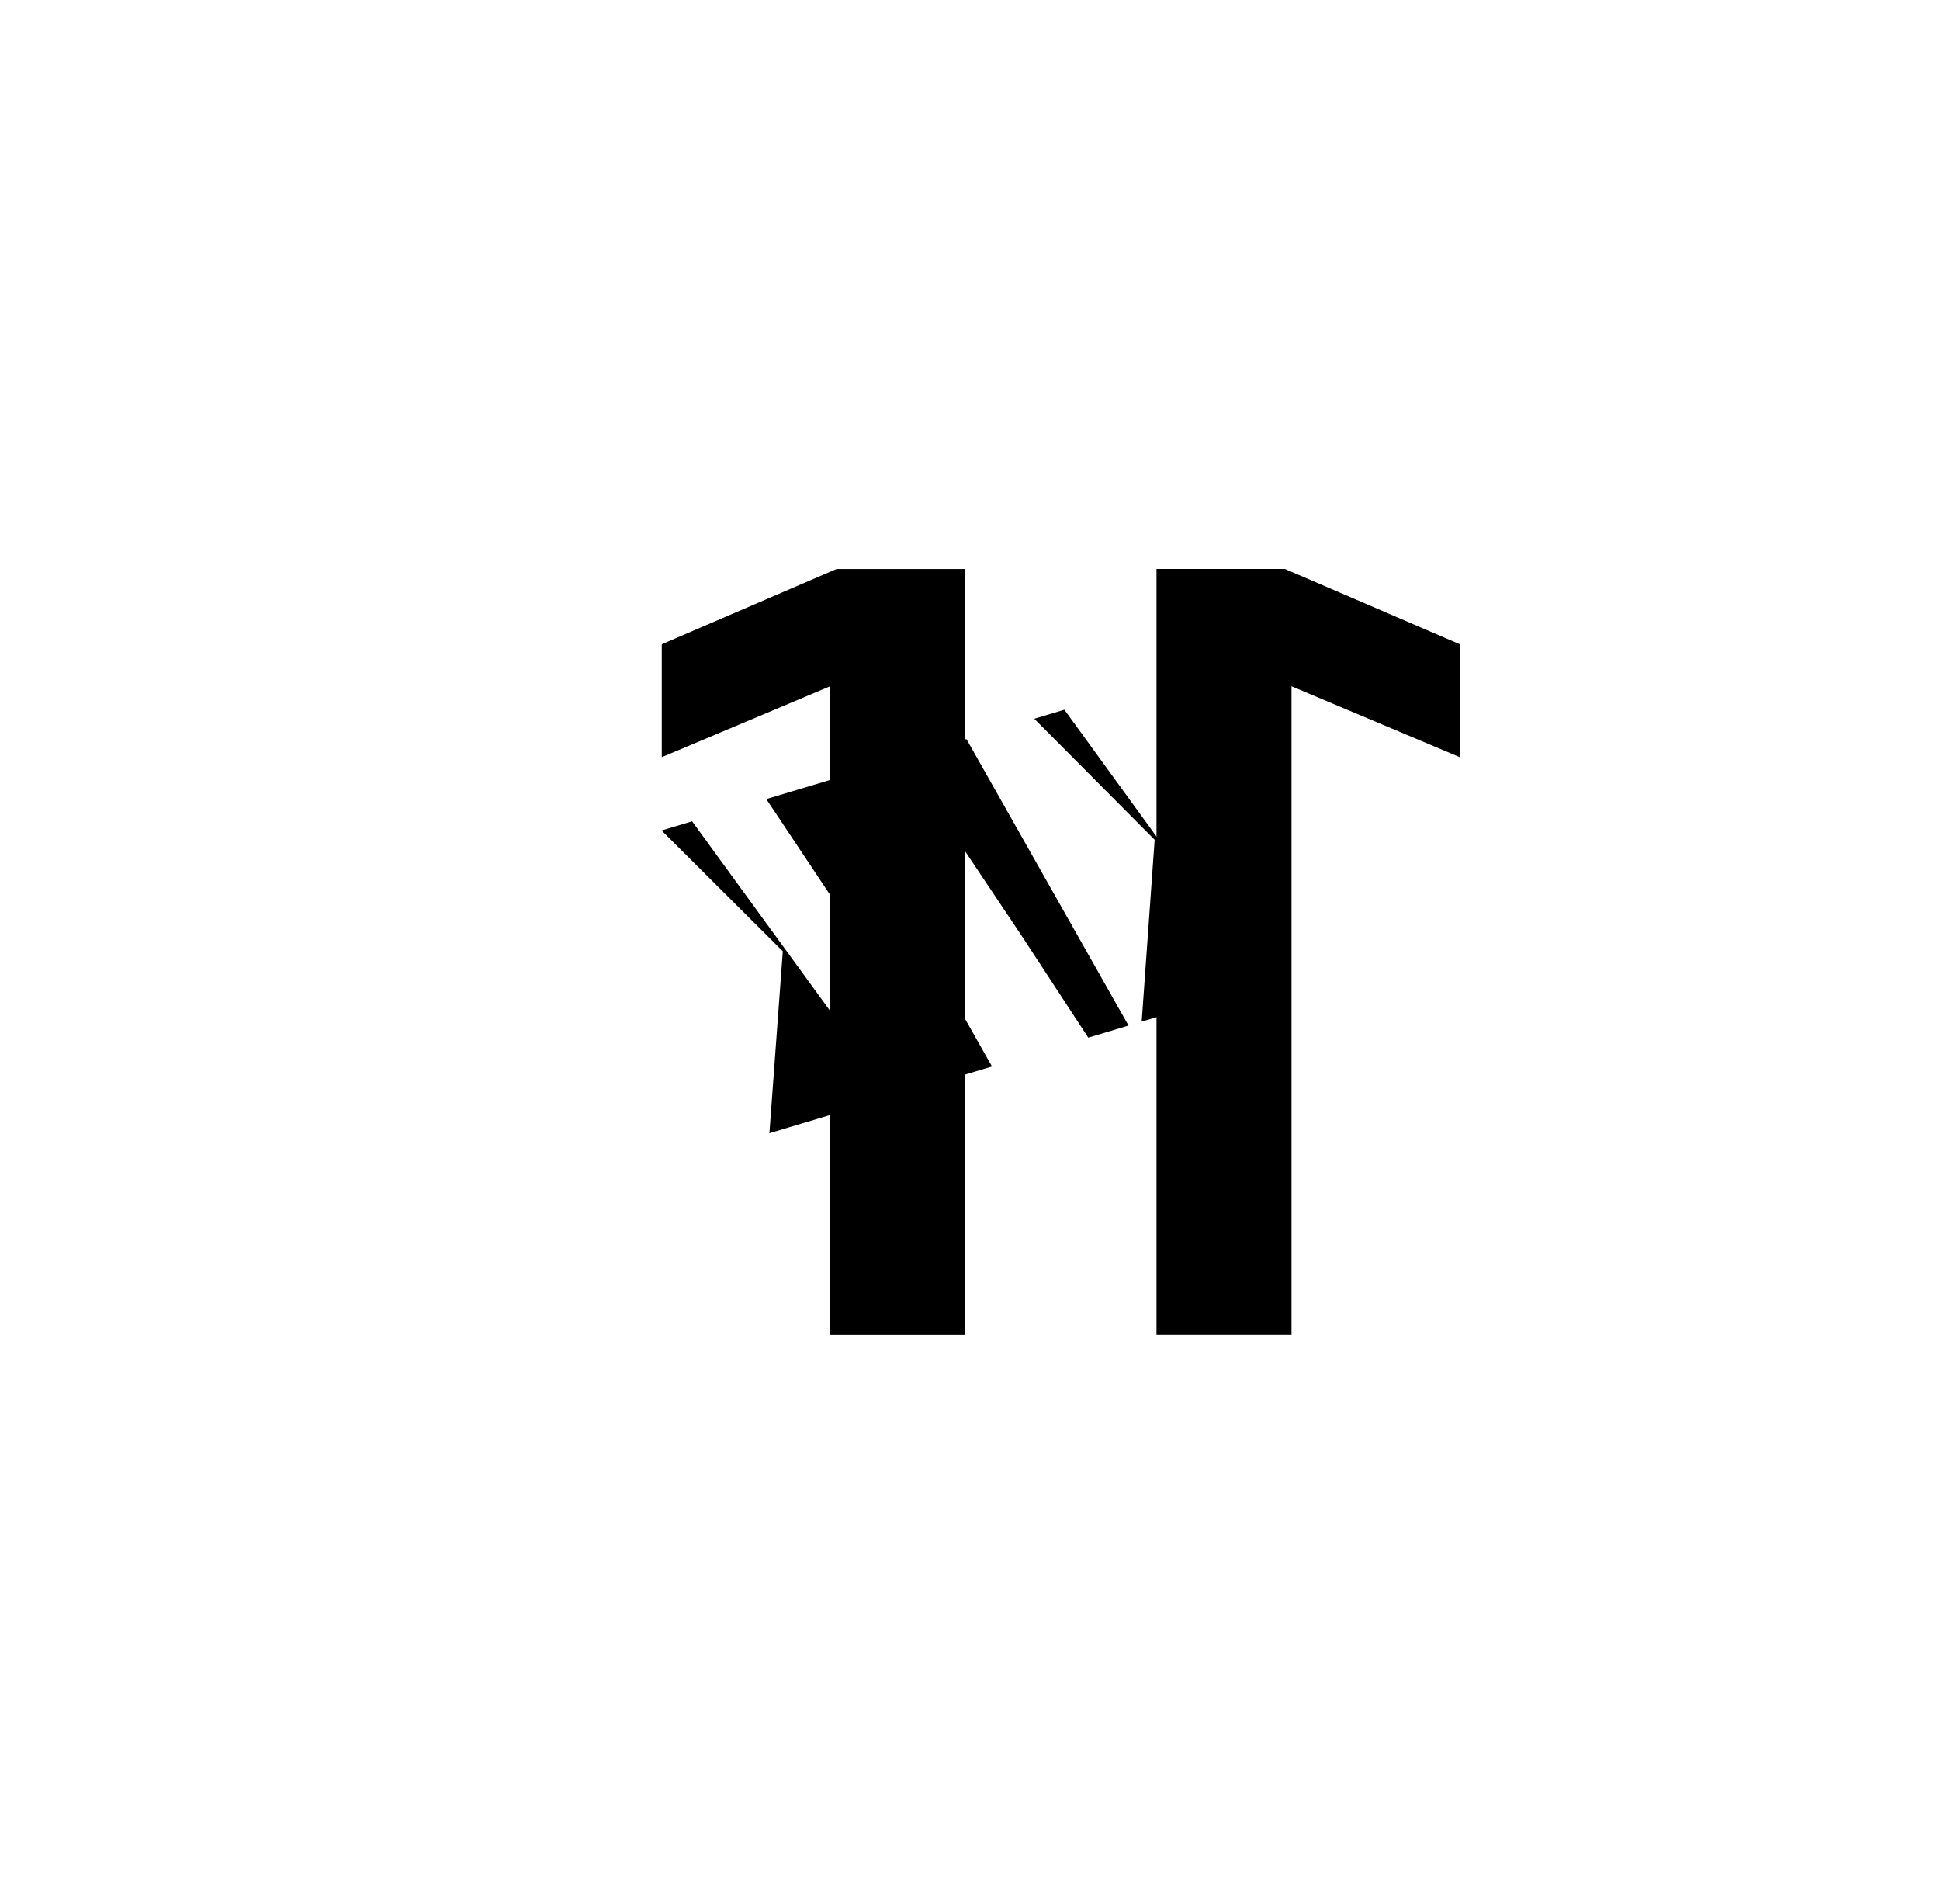 <svg version="1.1" xmlns="http://www.w3.org/2000/svg" viewBox="0 0 43.827 43.001" width="43.827" height="43.001">
    <g transform="translate(10 10.001)">
        <path d="M11.8 2.85V20.15H8.75V5.5L4.95 7.1V4.55L8.9 2.85H11.8Z"></path>
    </g>
    <g transform="translate(16.072 14.853) rotate(343.316 6.203 7.483)">
        <path d="M0.93 1.95L3.48 9.2H0.58L2.05 5.35L0.21 1.95H0.93ZM4.18 1.95L5.83 9.2H4.88L4.1 6.6L2.68 1.95H4.18ZM7.4 1.95L9.05 9.2H8.1L7.33 6.6L5.9 1.95H7.4ZM9.71 1.95L12.25 9.2H9.36L10.82 5.35L9 1.95H9.71Z"></path>
    </g>
    <g transform="translate(26.127 10)">
        <path d="M0 2.85V20.15H3.05V5.5L6.85 7.1V4.55L2.9 2.85H0Z"></path>
    </g>
</svg>
